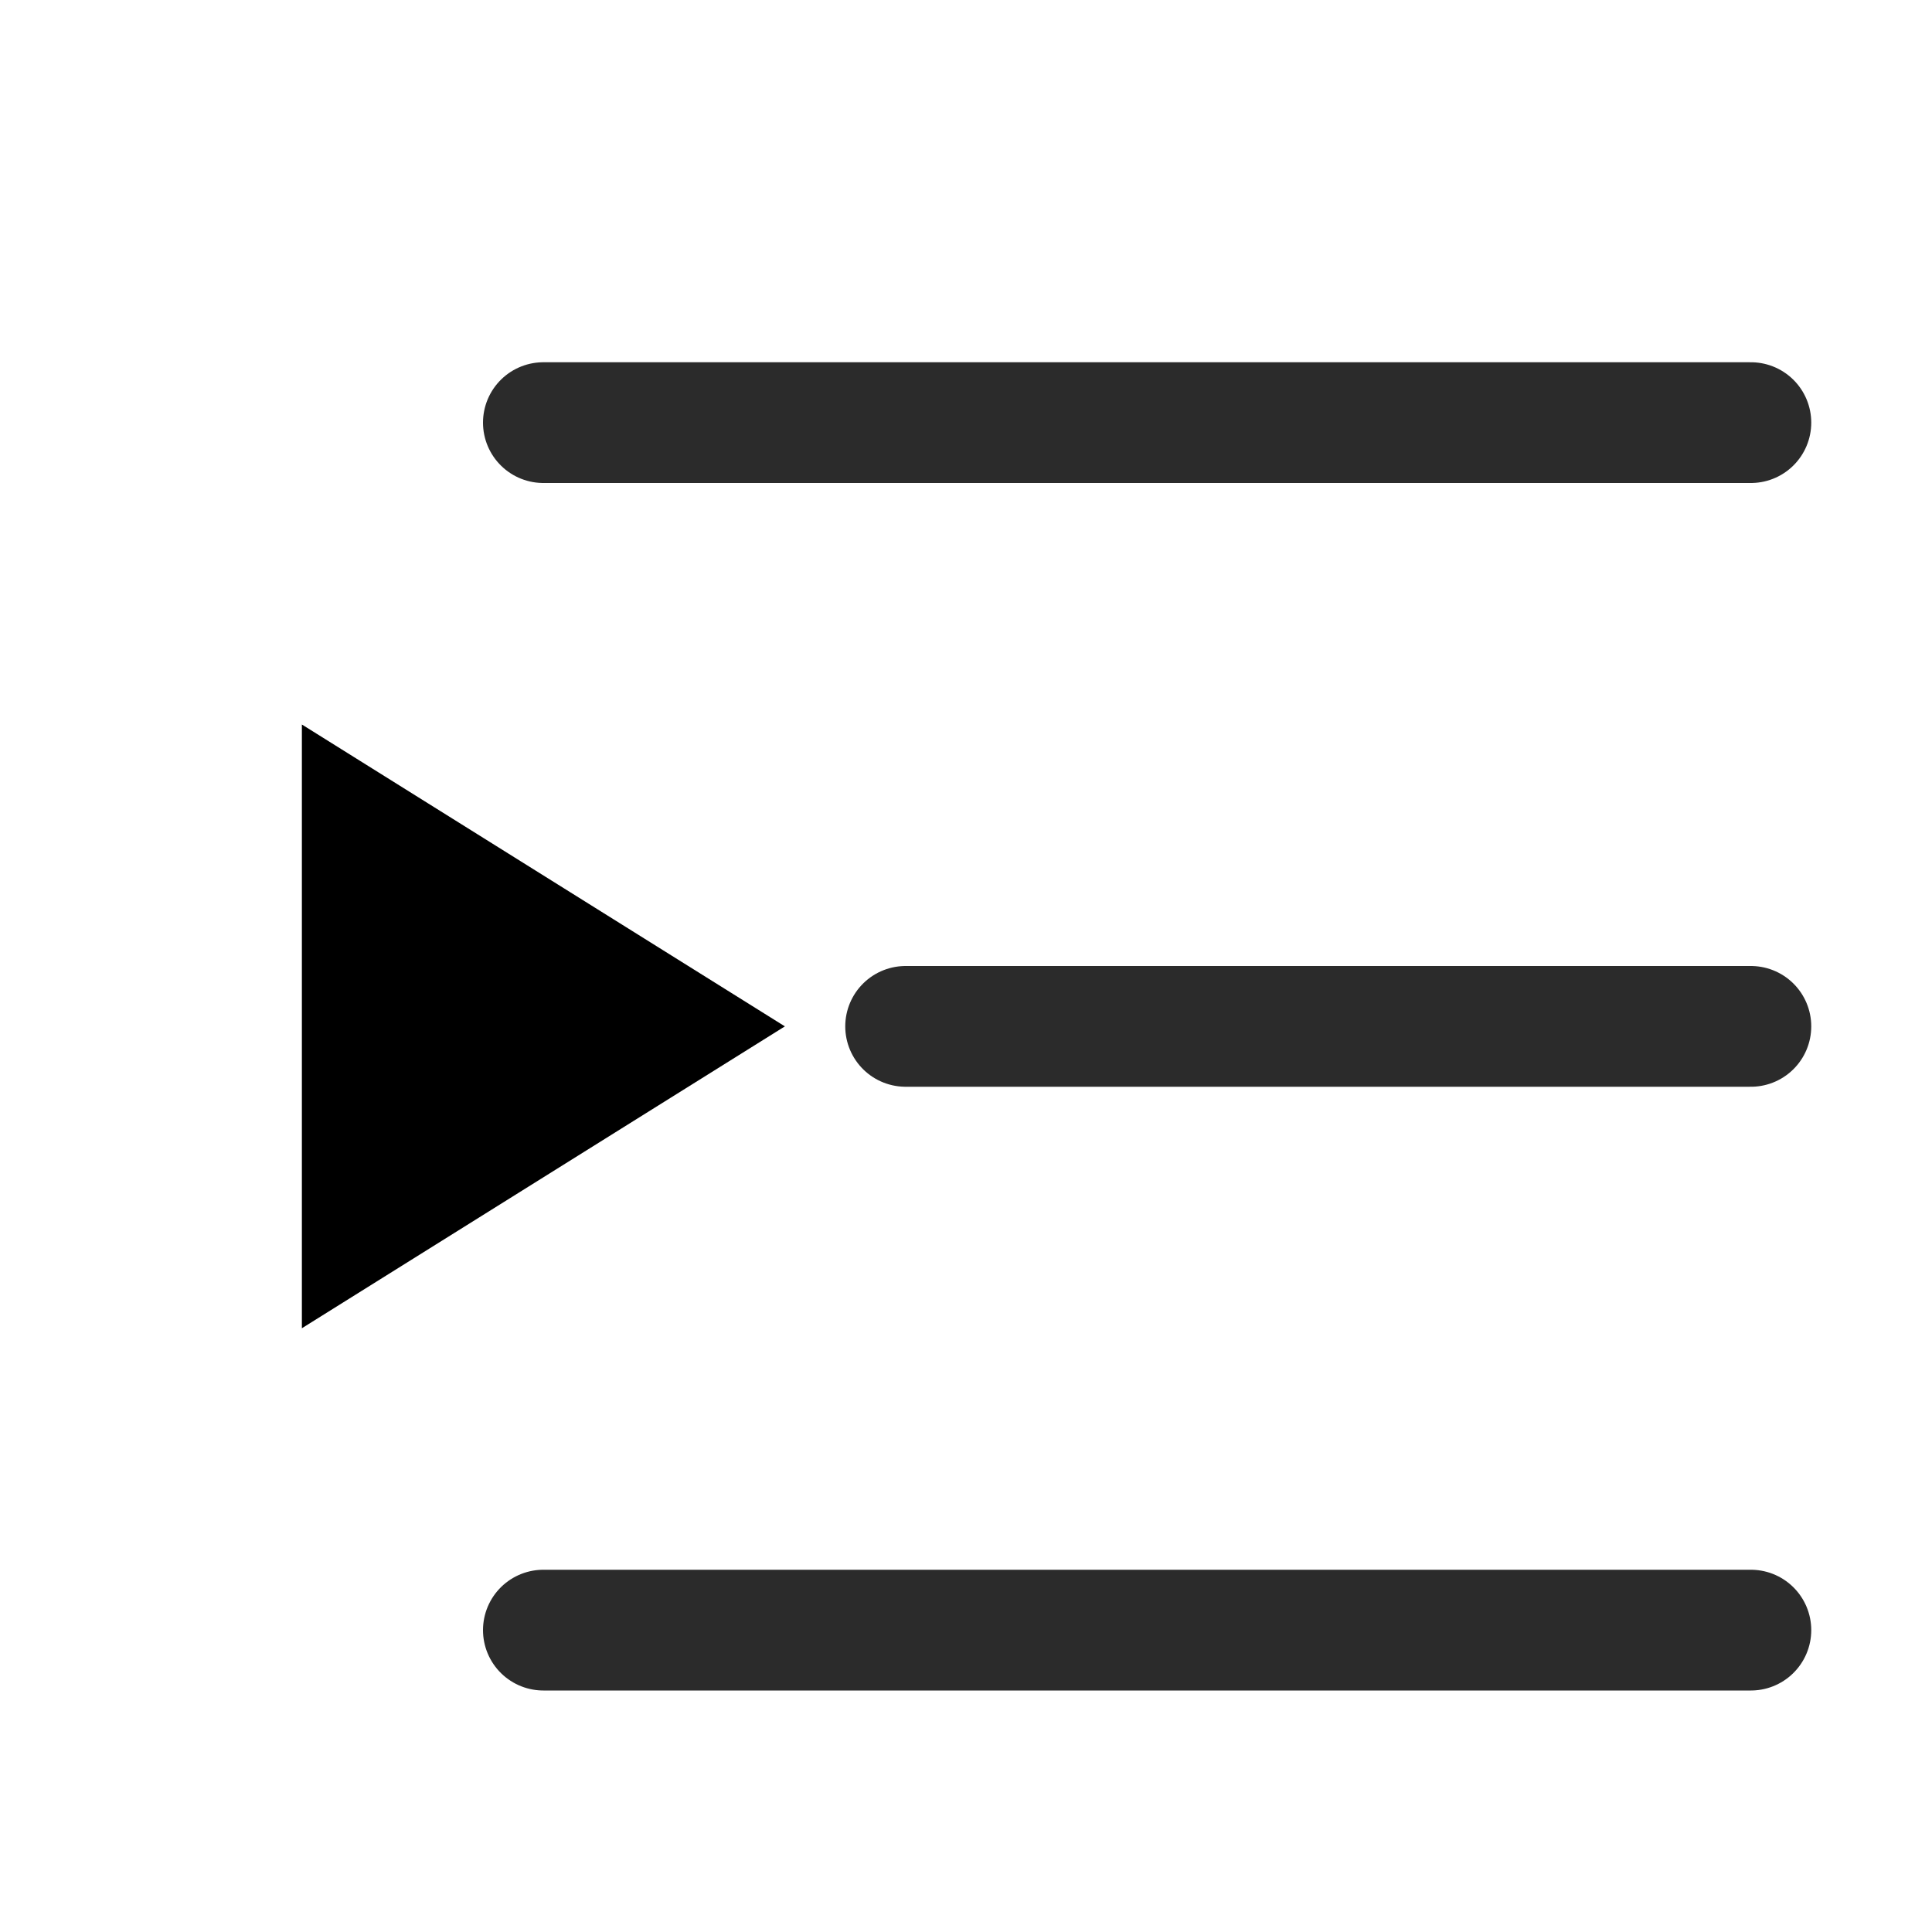 <svg viewBox="0 0 16 16" xmlns="http://www.w3.org/2000/svg">
<line x1="4.5" y1="3.5" x2="14.5" y2="3.5" stroke="#2B2B2B" stroke-linecap="round"/>
<line x1="7.5" y1="8.5" x2="14.5" y2="8.5" stroke="#2B2B2B" stroke-linecap="round"/>
<line x1="4.5" y1="13.5" x2="14.5" y2="13.5" stroke="#2B2B2B" stroke-linecap="round"/>
<path d="M6.5 8.5L2.5 6L2.5 11L6.5 8.5Z" />
</svg>
